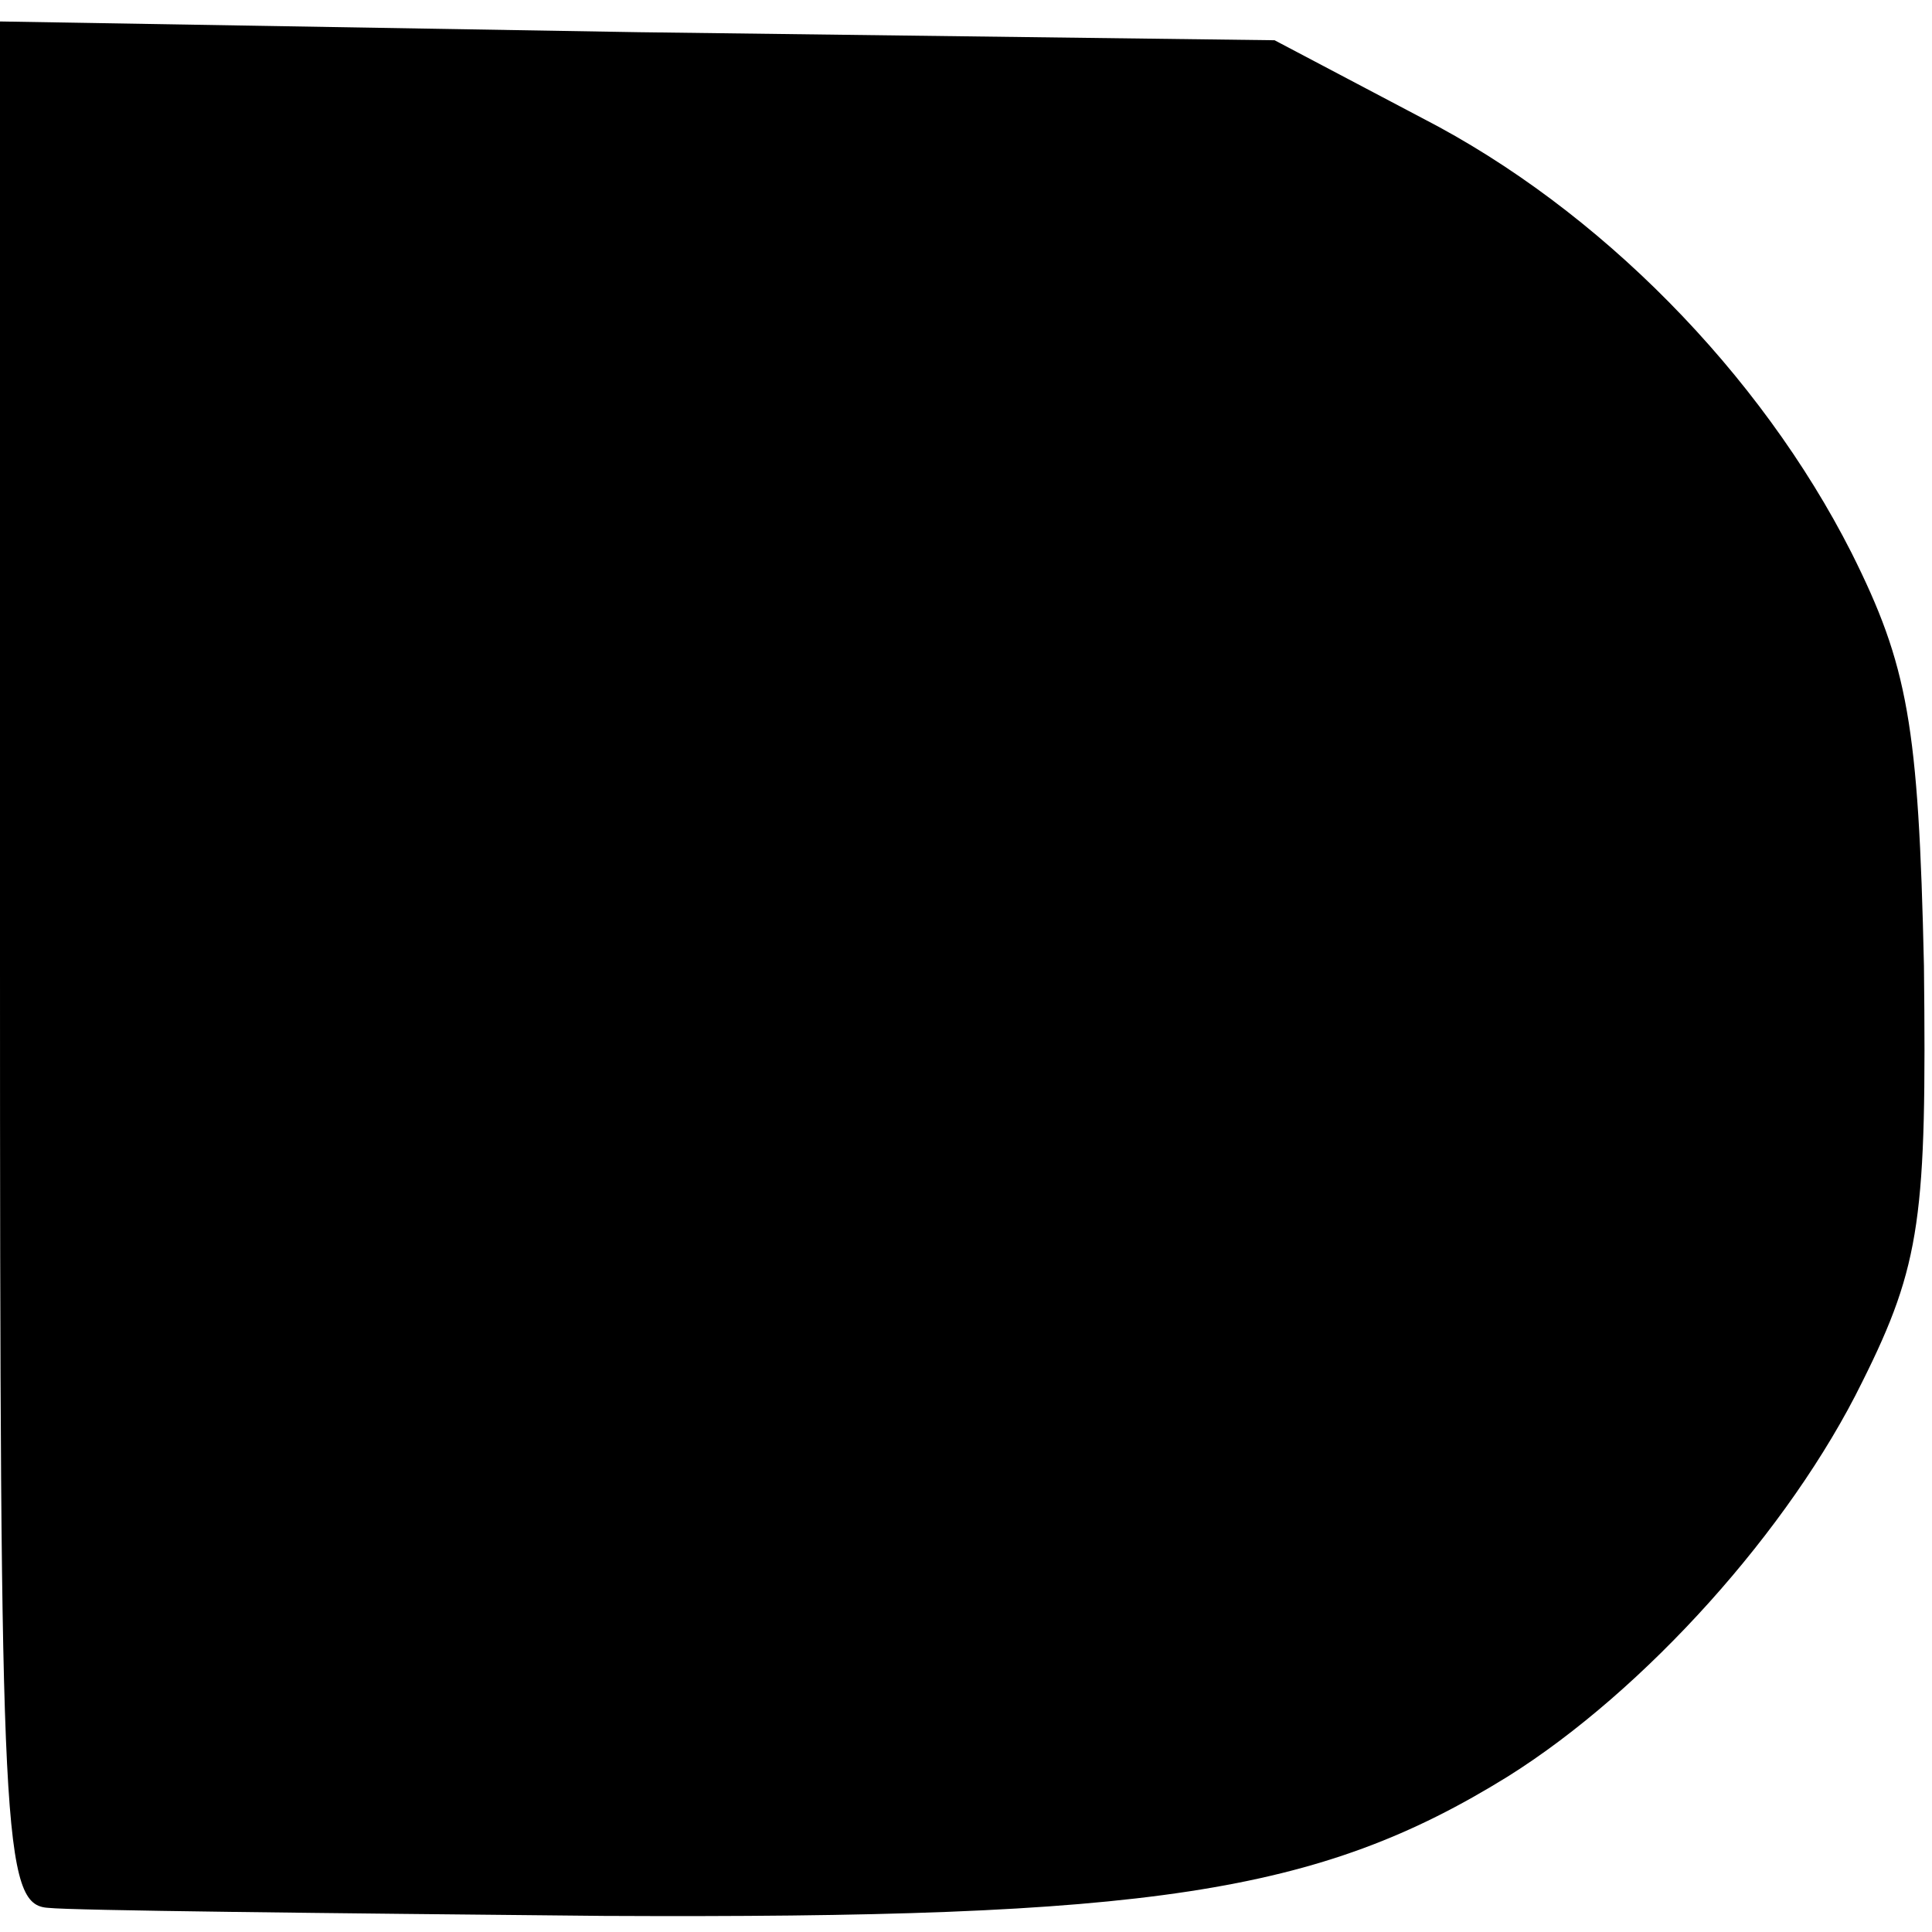 <?xml version="1.0" standalone="no"?>
<!DOCTYPE svg PUBLIC "-//W3C//DTD SVG 20010904//EN"
 "http://www.w3.org/TR/2001/REC-SVG-20010904/DTD/svg10.dtd">
<svg version="1.0" xmlns="http://www.w3.org/2000/svg"
 width="72pt" height="72pt" viewBox="0 0 72 72"
 preserveAspectRatio="xMidYMid meet">
<g transform="translate(0,72) scale(0.1,-0.1)"
fill="#000000" stroke="none">
<path d="M0 361 c0 -327 1 -351 18 -352 9 -1 103 -2 207 -3 203 -1 266 8 337
52 51 32 105 92 132 147 22 44 24 62 23 155 -2 90 -6 112 -27 154 -34 67 -94
128 -160 162 l-55 29 -237 3 -238 4 0 -351z"/>
</g>
</svg>
